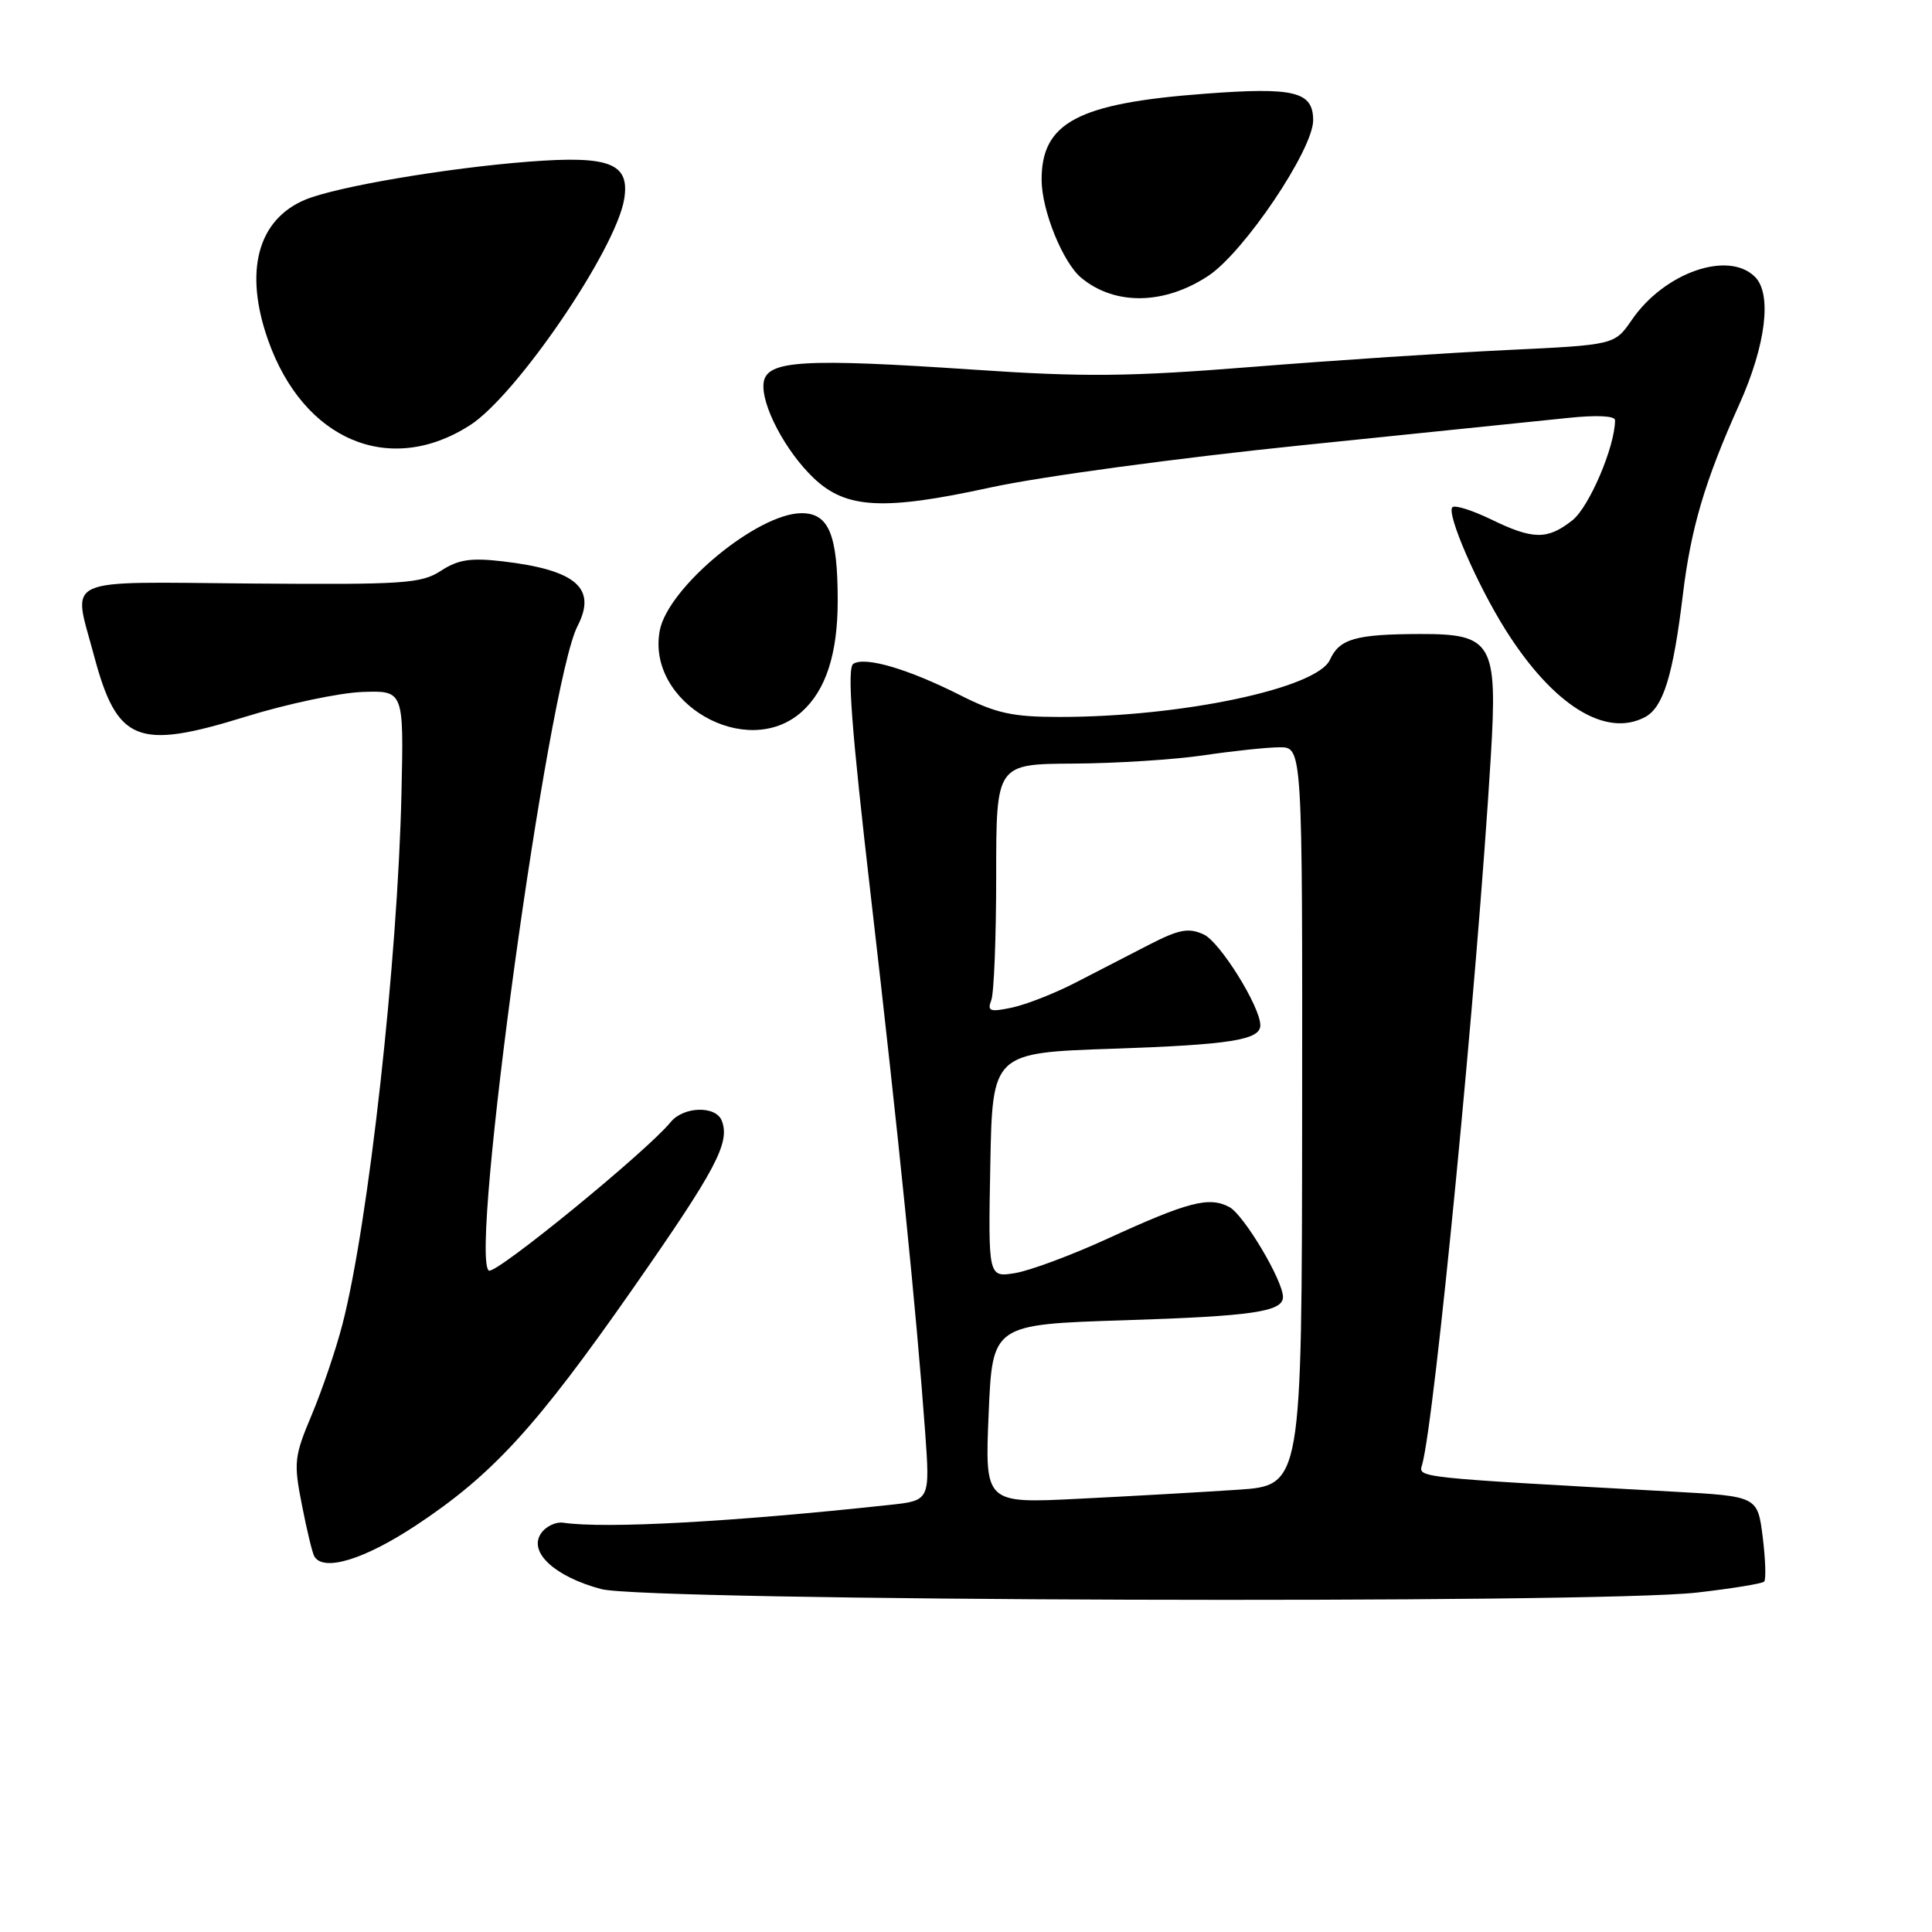 <?xml version="1.0" encoding="UTF-8" standalone="no"?>
<!DOCTYPE svg PUBLIC "-//W3C//DTD SVG 1.1//EN" "http://www.w3.org/Graphics/SVG/1.1/DTD/svg11.dtd" >
<svg xmlns="http://www.w3.org/2000/svg" xmlns:xlink="http://www.w3.org/1999/xlink" version="1.1" viewBox="0 0 256 256">
 <g >
 <path fill="currentColor"
d=" M 224.89 211.02 C 229.50 210.49 233.49 209.84 233.76 209.57 C 234.02 209.31 233.94 206.66 233.57 203.68 C 232.89 198.27 232.89 198.27 221.70 197.65 C 187.48 195.76 187.93 195.81 188.43 194.11 C 190.08 188.44 195.73 130.29 197.54 100.24 C 198.45 85.21 197.75 83.99 188.23 84.01 C 179.63 84.03 177.48 84.64 176.22 87.43 C 174.49 91.21 156.58 95.00 140.40 95.00 C 134.17 95.00 132.00 94.53 127.22 92.11 C 120.33 88.64 114.67 86.97 113.08 87.95 C 112.21 88.49 112.80 96.37 115.43 119.09 C 119.07 150.57 121.43 173.85 122.58 189.66 C 123.24 198.83 123.24 198.83 117.87 199.41 C 96.91 201.67 80.25 202.58 74.64 201.77 C 73.61 201.62 72.27 202.28 71.65 203.24 C 70.04 205.72 73.54 208.92 79.66 210.56 C 85.60 212.16 211.53 212.56 224.89 211.02 Z  M 55.12 202.12 C 65.27 195.41 71.04 189.11 83.94 170.63 C 94.91 154.91 96.76 151.42 95.64 148.50 C 94.86 146.48 90.58 146.59 88.87 148.68 C 85.68 152.58 65.68 168.92 64.78 168.36 C 62.13 166.73 72.61 90.53 76.52 82.97 C 79.12 77.93 76.35 75.53 66.61 74.38 C 62.37 73.89 60.72 74.14 58.43 75.63 C 55.82 77.33 53.54 77.48 33.28 77.32 C 7.78 77.11 9.63 76.27 12.44 86.81 C 15.51 98.35 18.16 99.42 32.53 94.97 C 38.01 93.27 44.98 91.80 48.00 91.69 C 53.50 91.50 53.50 91.50 53.20 105.00 C 52.71 127.23 48.83 162.15 45.37 175.50 C 44.52 178.80 42.69 184.17 41.32 187.44 C 38.98 192.99 38.89 193.78 40.01 199.44 C 40.66 202.77 41.40 205.84 41.66 206.25 C 42.91 208.29 48.30 206.63 55.12 202.12 Z  M 106.22 94.33 C 109.43 91.47 111.00 86.64 111.00 79.60 C 111.00 70.84 109.83 68.00 106.22 68.00 C 100.39 68.00 88.50 77.84 87.42 83.56 C 85.62 93.17 98.94 100.81 106.22 94.33 Z  M 217.99 95.01 C 220.39 93.72 221.69 89.52 222.98 78.87 C 224.06 69.93 225.90 63.74 230.47 53.57 C 233.99 45.74 234.82 38.96 232.55 36.69 C 229.01 33.15 220.51 36.12 216.21 42.41 C 213.94 45.70 213.94 45.70 199.72 46.38 C 191.90 46.75 176.72 47.75 166.00 48.61 C 149.63 49.92 143.69 49.98 129.00 48.98 C 106.45 47.46 101.61 47.75 101.19 50.67 C 100.78 53.53 104.05 59.77 107.83 63.36 C 112.11 67.43 117.08 67.69 131.31 64.58 C 137.89 63.15 156.06 60.69 172.31 59.02 C 188.37 57.38 204.31 55.74 207.75 55.38 C 211.54 54.98 214.00 55.09 214.00 55.68 C 214.00 59.16 210.58 67.19 208.34 68.95 C 205.03 71.55 203.14 71.53 197.55 68.81 C 195.07 67.61 192.78 66.89 192.45 67.21 C 191.63 68.04 195.73 77.49 199.52 83.50 C 205.80 93.46 212.77 97.80 217.99 95.01 Z  M 62.27 56.35 C 68.42 52.42 81.63 33.05 82.71 26.37 C 83.48 21.64 80.79 20.59 70.08 21.42 C 59.09 22.27 44.55 24.75 40.45 26.46 C 34.13 29.10 32.31 35.96 35.52 45.06 C 40.21 58.35 51.62 63.17 62.27 56.35 Z  M 160.12 36.54 C 164.85 33.41 174.00 19.82 174.00 15.94 C 174.00 12.13 171.52 11.52 159.64 12.42 C 142.79 13.68 137.98 16.24 138.02 23.88 C 138.05 27.93 140.84 34.80 143.28 36.82 C 147.74 40.51 154.29 40.40 160.12 36.54 Z  M 131.00 187.36 C 131.50 175.50 131.50 175.50 149.00 174.94 C 165.95 174.40 170.00 173.81 170.00 171.86 C 170.00 169.67 164.82 160.98 162.91 159.95 C 160.22 158.51 157.47 159.22 146.78 164.12 C 141.99 166.32 136.46 168.37 134.51 168.69 C 130.94 169.27 130.94 169.27 131.22 154.39 C 131.50 139.50 131.50 139.50 147.50 138.96 C 163.00 138.43 167.00 137.80 167.00 135.86 C 167.00 133.39 161.64 124.79 159.50 123.82 C 157.49 122.90 156.24 123.14 152.28 125.17 C 149.65 126.53 145.25 128.80 142.50 130.21 C 139.75 131.63 135.97 133.11 134.10 133.51 C 131.16 134.13 130.79 133.99 131.35 132.53 C 131.71 131.60 132.00 124.18 132.00 116.04 C 132.00 101.24 132.00 101.24 142.25 101.18 C 147.89 101.15 155.65 100.65 159.50 100.08 C 163.35 99.51 167.87 99.03 169.54 99.02 C 172.58 99.00 172.58 99.00 172.54 147.91 C 172.50 196.83 172.50 196.83 164.00 197.40 C 159.32 197.71 149.88 198.25 143.00 198.59 C 130.50 199.22 130.50 199.22 131.00 187.36 Z "/>
</g>
</svg>